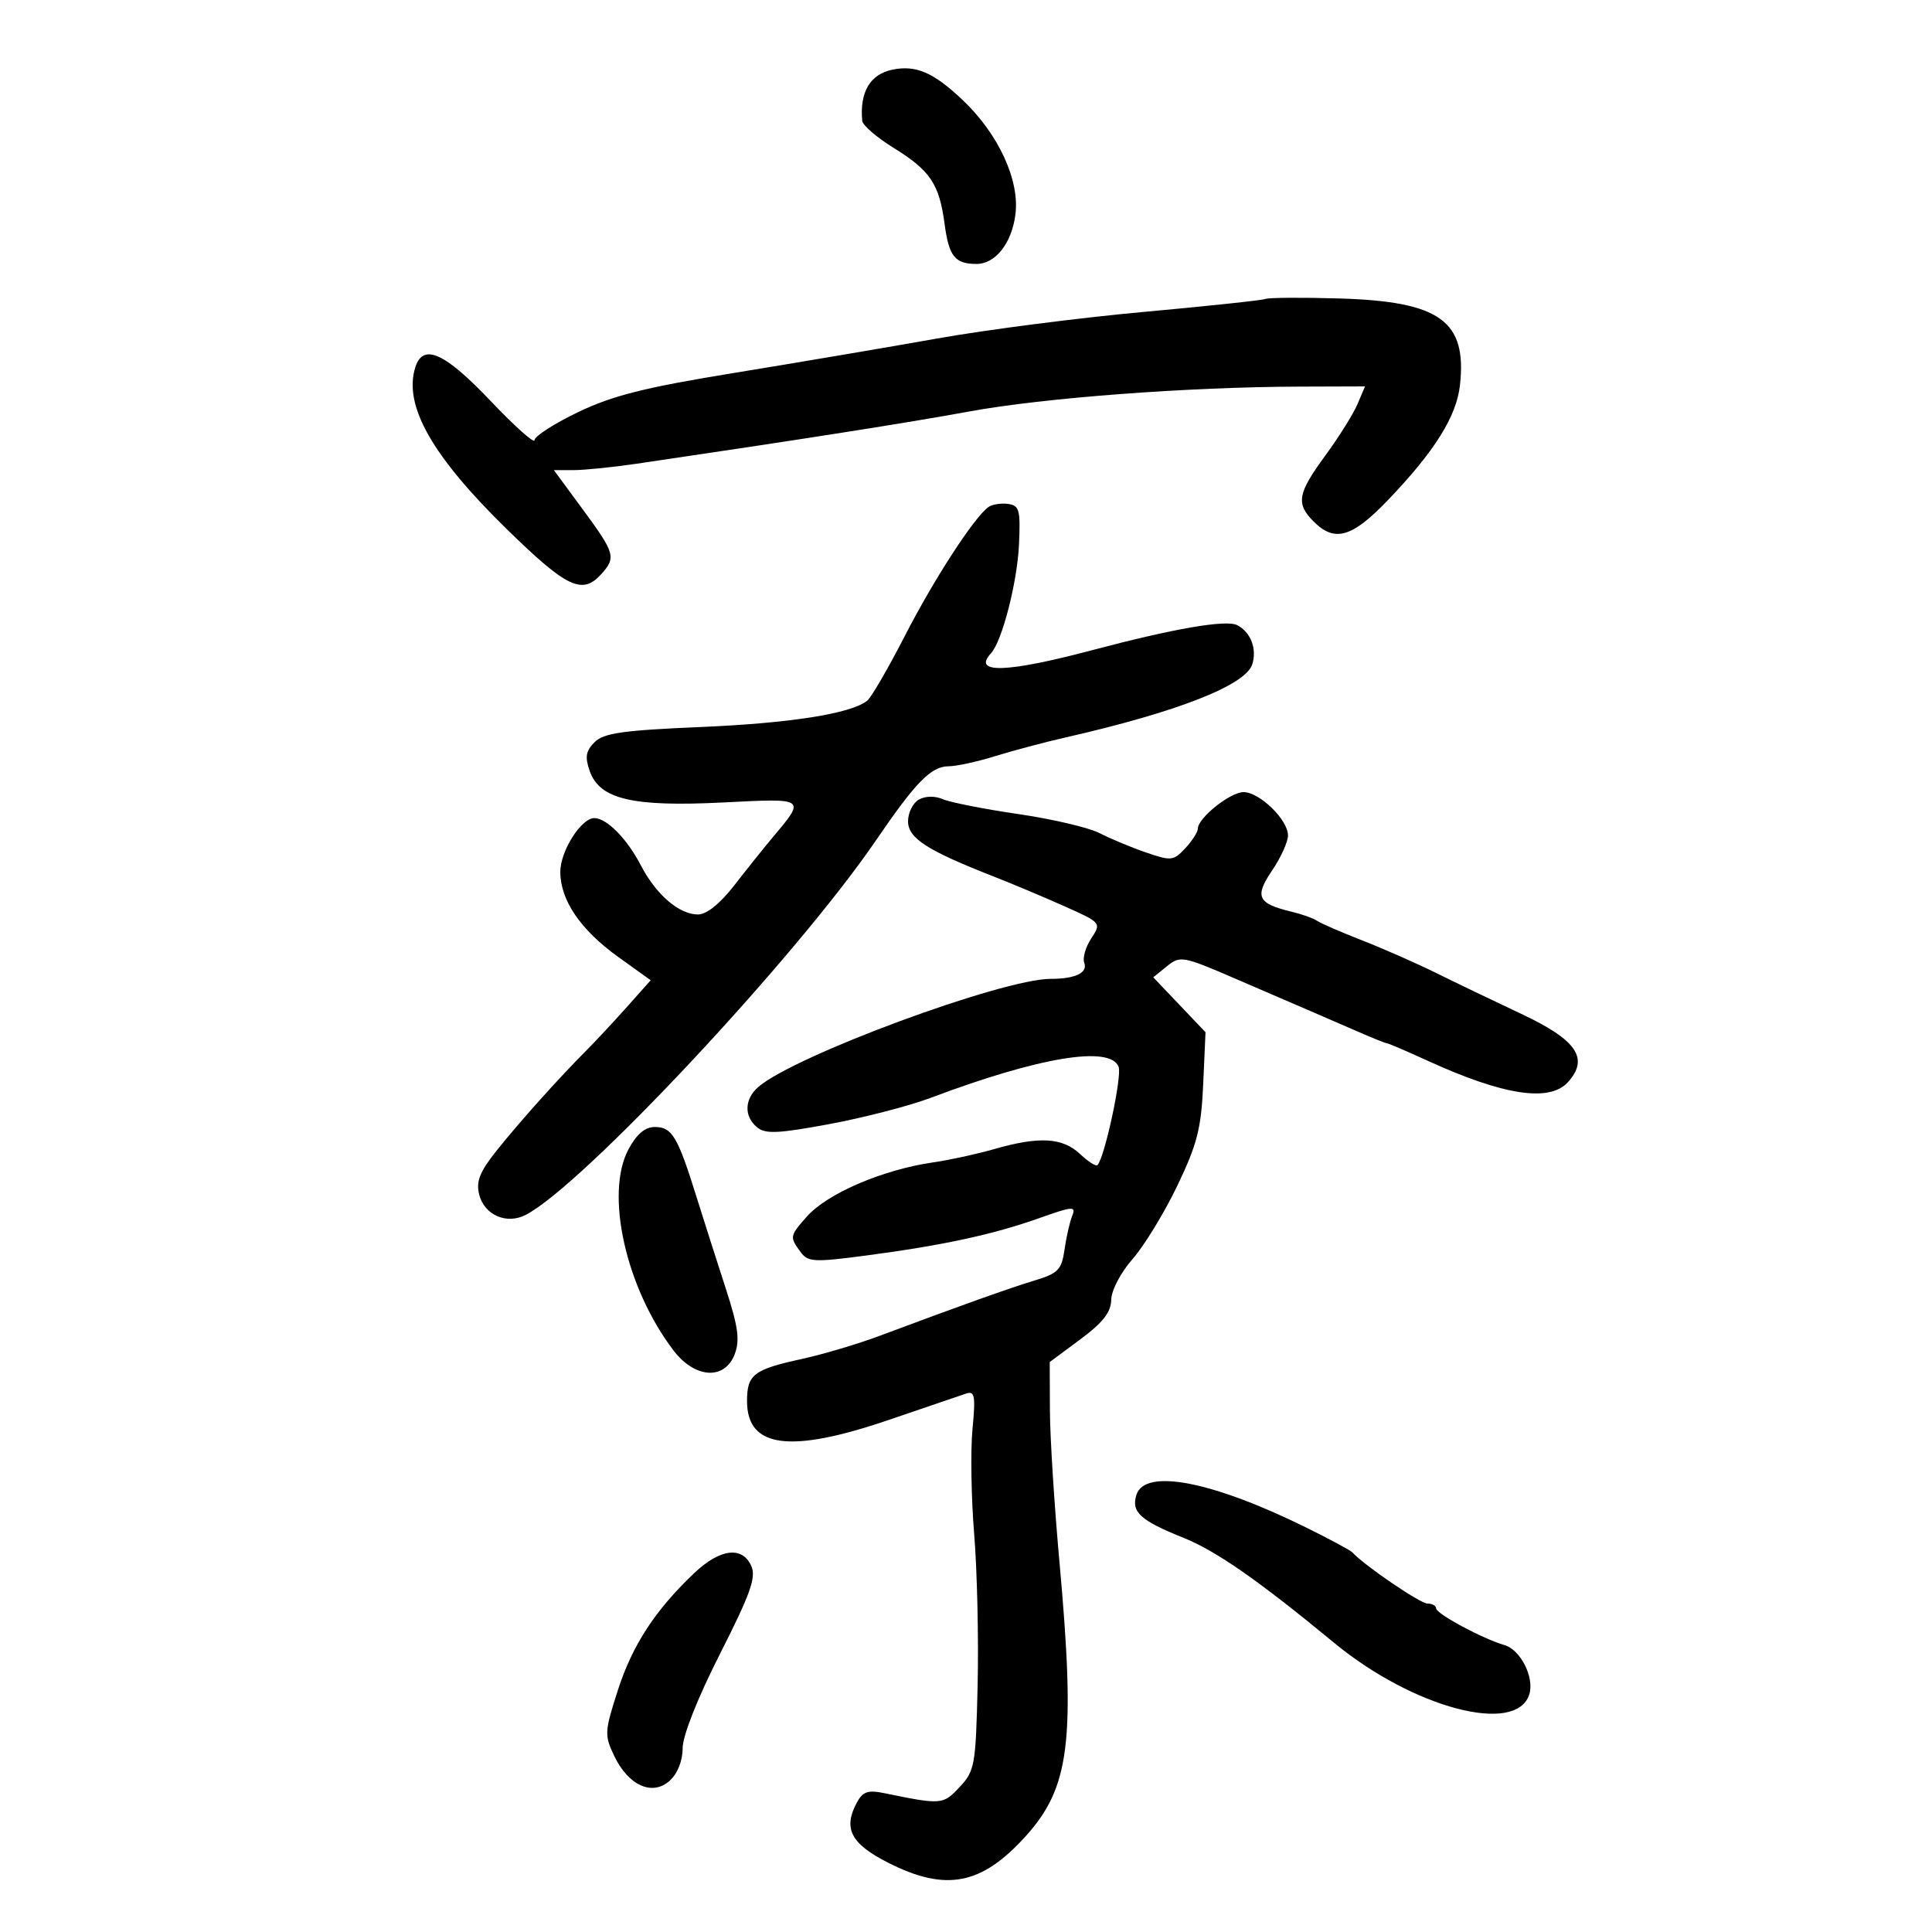 <svg xmlns="http://www.w3.org/2000/svg" width="300" height="300" viewBox="0 0 300 300" version="1.1">
	<path d="M 138.571 10.819 C 135.106 11.531, 133.476 14.293, 133.885 18.759 C 133.948 19.452, 136.137 21.340, 138.750 22.956 C 144.457 26.485, 145.845 28.555, 146.676 34.772 C 147.349 39.812, 148.259 40.960, 151.595 40.985 C 154.550 41.006, 157.083 37.813, 157.671 33.328 C 158.369 27.996, 155.042 20.786, 149.444 15.498 C 144.924 11.228, 142.227 10.068, 138.571 10.819 M 196.500 46.421 C 195.950 46.634, 187.400 47.544, 177.500 48.444 C 167.600 49.343, 153.200 51.198, 145.500 52.567 C 137.800 53.936, 123.625 56.339, 114 57.907 C 100.087 60.173, 95.117 61.423, 89.750 64.005 C 86.038 65.791, 83 67.745, 83 68.347 C 83 68.949, 79.914 66.192, 76.142 62.221 C 69.035 54.737, 65.692 53.246, 64.493 57.022 C 62.612 62.947, 67.069 70.816, 78.780 82.250 C 88.013 91.264, 90.417 92.407, 93.345 89.171 C 95.700 86.569, 95.518 85.924, 90.502 79.110 L 86.004 73 89.059 73 C 90.740 73, 95.126 72.557, 98.807 72.015 C 124.538 68.226, 140.997 65.641, 150.500 63.896 C 162.043 61.777, 184.433 60.088, 201.729 60.033 L 211.957 60 210.794 62.750 C 210.154 64.263, 207.913 67.843, 205.815 70.707 C 201.467 76.642, 201.193 78.193, 204 81 C 207.240 84.240, 209.935 83.470, 215.443 77.733 C 222.760 70.112, 226.172 64.672, 226.707 59.773 C 227.794 49.822, 223.595 46.807, 208 46.345 C 202.225 46.174, 197.050 46.208, 196.500 46.421 M 153.467 78.744 C 151.220 80.388, 145.007 89.969, 140.517 98.717 C 137.914 103.786, 135.271 108.334, 134.642 108.823 C 132.068 110.825, 122.675 112.303, 108.778 112.892 C 96.729 113.403, 93.742 113.829, 92.329 115.242 C 90.963 116.608, 90.806 117.546, 91.574 119.734 C 93.112 124.112, 98.227 125.315, 112.282 124.607 C 125.323 123.950, 125.182 123.844, 119.805 130.244 C 118.537 131.753, 115.927 135.016, 114.005 137.494 C 111.813 140.319, 109.718 142, 108.390 142 C 105.451 142, 101.872 138.921, 99.500 134.352 C 97.375 130.259, 94.265 127.088, 92.323 127.033 C 90.286 126.976, 87 132.136, 87.004 135.385 C 87.009 139.789, 90.136 144.383, 95.995 148.592 L 101.038 152.215 97.347 156.358 C 95.317 158.636, 92.496 161.663, 91.078 163.085 C 86.745 167.429, 80.607 174.279, 77.093 178.694 C 74.491 181.964, 73.899 183.461, 74.407 185.487 C 75.210 188.685, 78.684 190.190, 81.666 188.632 C 90.579 183.975, 123.654 148.597, 136.014 130.500 C 142.213 121.423, 144.584 119.002, 147.289 118.989 C 148.505 118.983, 151.750 118.278, 154.500 117.422 C 157.250 116.567, 162.200 115.252, 165.500 114.501 C 182.799 110.566, 193.420 106.404, 194.450 103.158 C 195.209 100.767, 194.225 98.187, 192.132 97.082 C 190.433 96.184, 182.313 97.581, 169.559 100.966 C 156.308 104.481, 150.925 104.647, 153.877 101.450 C 155.609 99.574, 157.970 90.386, 158.232 84.500 C 158.471 79.148, 158.284 78.472, 156.500 78.244 C 155.400 78.104, 154.035 78.329, 153.467 78.744 M 142.686 124.156 C 141.759 124.675, 141 126.193, 141 127.529 C 141 130.146, 143.942 132.048, 154.201 136.065 C 157.115 137.207, 162.096 139.299, 165.270 140.716 C 171.017 143.281, 171.033 143.300, 169.444 145.726 C 168.566 147.066, 168.079 148.763, 168.361 149.498 C 168.955 151.047, 166.971 152.001, 163.168 151.997 C 155.647 151.988, 123.312 163.940, 117.750 168.785 C 115.582 170.675, 115.501 173.341, 117.560 175.050 C 118.843 176.115, 120.836 176.025, 128.810 174.542 C 134.139 173.551, 141.200 171.722, 144.500 170.479 C 161.373 164.121, 172.410 162.298, 173.699 165.657 C 174.255 167.108, 171.520 179.799, 170.409 180.921 C 170.180 181.152, 168.952 180.364, 167.682 179.171 C 164.984 176.636, 161.351 176.429, 154.432 178.416 C 151.719 179.195, 147.475 180.122, 145 180.477 C 137.084 181.612, 128.457 185.313, 125.251 188.949 C 122.624 191.930, 122.599 192.069, 124.285 194.375 C 125.461 195.983, 126.327 196.032, 134.535 194.950 C 146.358 193.391, 154.214 191.695, 161.340 189.163 C 166.608 187.291, 167.113 187.255, 166.492 188.794 C 166.113 189.732, 165.576 192.092, 165.298 194.039 C 164.852 197.170, 164.315 197.723, 160.647 198.835 C 156.654 200.046, 149.196 202.710, 136.500 207.460 C 133.200 208.695, 127.800 210.297, 124.500 211.020 C 116.999 212.665, 116 213.434, 116 217.566 C 116 224.861, 122.674 225.730, 138.116 220.447 C 143.827 218.493, 149.194 216.664, 150.043 216.384 C 151.359 215.950, 151.501 216.760, 151.008 221.914 C 150.691 225.235, 150.809 232.576, 151.271 238.226 C 151.732 243.877, 151.973 254.428, 151.805 261.673 C 151.516 274.140, 151.366 274.987, 149 277.503 C 146.416 280.251, 146.217 280.267, 137.339 278.447 C 134.748 277.916, 133.970 278.187, 133.026 279.951 C 130.888 283.947, 132.137 286.316, 137.929 289.250 C 146.875 293.781, 152.415 292.710, 159.269 285.124 C 166.135 277.524, 167.025 270.287, 164.508 242.500 C 163.711 233.700, 163.045 223.124, 163.029 218.998 L 163 211.496 167.750 207.973 C 171.255 205.374, 172.513 203.766, 172.548 201.837 C 172.575 200.362, 174.024 197.598, 175.874 195.491 C 177.676 193.438, 180.797 188.325, 182.809 184.129 C 185.894 177.695, 186.524 175.231, 186.830 168.394 L 187.193 160.288 183.136 156.022 L 179.079 151.757 181.212 150.029 C 183.263 148.368, 183.679 148.445, 191.923 152.012 C 196.640 154.053, 201.850 156.299, 203.500 157.003 C 205.150 157.707, 208.408 159.120, 210.739 160.142 C 213.071 161.164, 215.152 162, 215.365 162 C 215.577 162, 218.395 163.209, 221.626 164.687 C 233.438 170.090, 240.612 171.192, 243.464 168.040 C 246.802 164.351, 244.853 161.492, 236.241 157.443 C 231.984 155.442, 226.025 152.580, 223 151.083 C 219.975 149.587, 214.800 147.308, 211.500 146.018 C 208.200 144.728, 205.050 143.359, 204.500 142.974 C 203.950 142.590, 202.153 141.953, 200.506 141.557 C 195.273 140.302, 194.773 139.228, 197.530 135.170 C 198.889 133.171, 200 130.720, 200 129.722 C 200 127.297, 195.588 123, 193.097 123 C 191.026 123, 186 127.020, 186 128.676 C 186 129.197, 185.124 130.563, 184.053 131.713 C 182.220 133.680, 181.862 133.718, 177.933 132.365 C 175.637 131.574, 172.404 130.226, 170.748 129.370 C 169.092 128.513, 163.409 127.180, 158.118 126.407 C 152.828 125.634, 147.571 124.598, 146.436 124.107 C 145.197 123.570, 143.698 123.589, 142.686 124.156 M 97.607 178.432 C 93.895 185.323, 97.167 199.975, 104.591 209.708 C 107.915 214.066, 112.540 214.341, 114.087 210.272 C 114.913 208.098, 114.626 206.012, 112.677 200.022 C 111.331 195.885, 109.261 189.401, 108.077 185.613 C 105.214 176.456, 104.338 175, 101.692 175 C 100.169 175, 98.865 176.096, 97.607 178.432 M 176.465 232.112 C 175.617 234.781, 177.051 236.093, 183.759 238.785 C 188.853 240.830, 195.406 245.397, 207.162 255.096 C 219.439 265.225, 235.450 269.460, 237.464 263.113 C 238.297 260.489, 236.113 256.157, 233.598 255.443 C 230.310 254.510, 223 250.585, 223 249.752 C 223 249.338, 222.390 249, 221.644 249 C 220.527 249, 211.771 243.027, 210 241.056 C 209.725 240.750, 206.575 239.052, 203 237.282 C 188.294 230.002, 177.784 227.954, 176.465 232.112 M 107.821 244.250 C 101.760 249.991, 98.214 255.420, 95.954 262.416 C 93.869 268.869, 93.837 269.434, 95.366 272.641 C 97.575 277.275, 101.301 278.942, 103.996 276.504 C 105.211 275.404, 106 273.422, 106 271.469 C 106 269.524, 108.304 263.705, 111.813 256.787 C 116.535 247.477, 117.444 244.921, 116.660 243.164 C 115.267 240.042, 111.814 240.467, 107.821 244.250" stroke="none" fill="black" fill-rule="evenodd"/>
</svg>